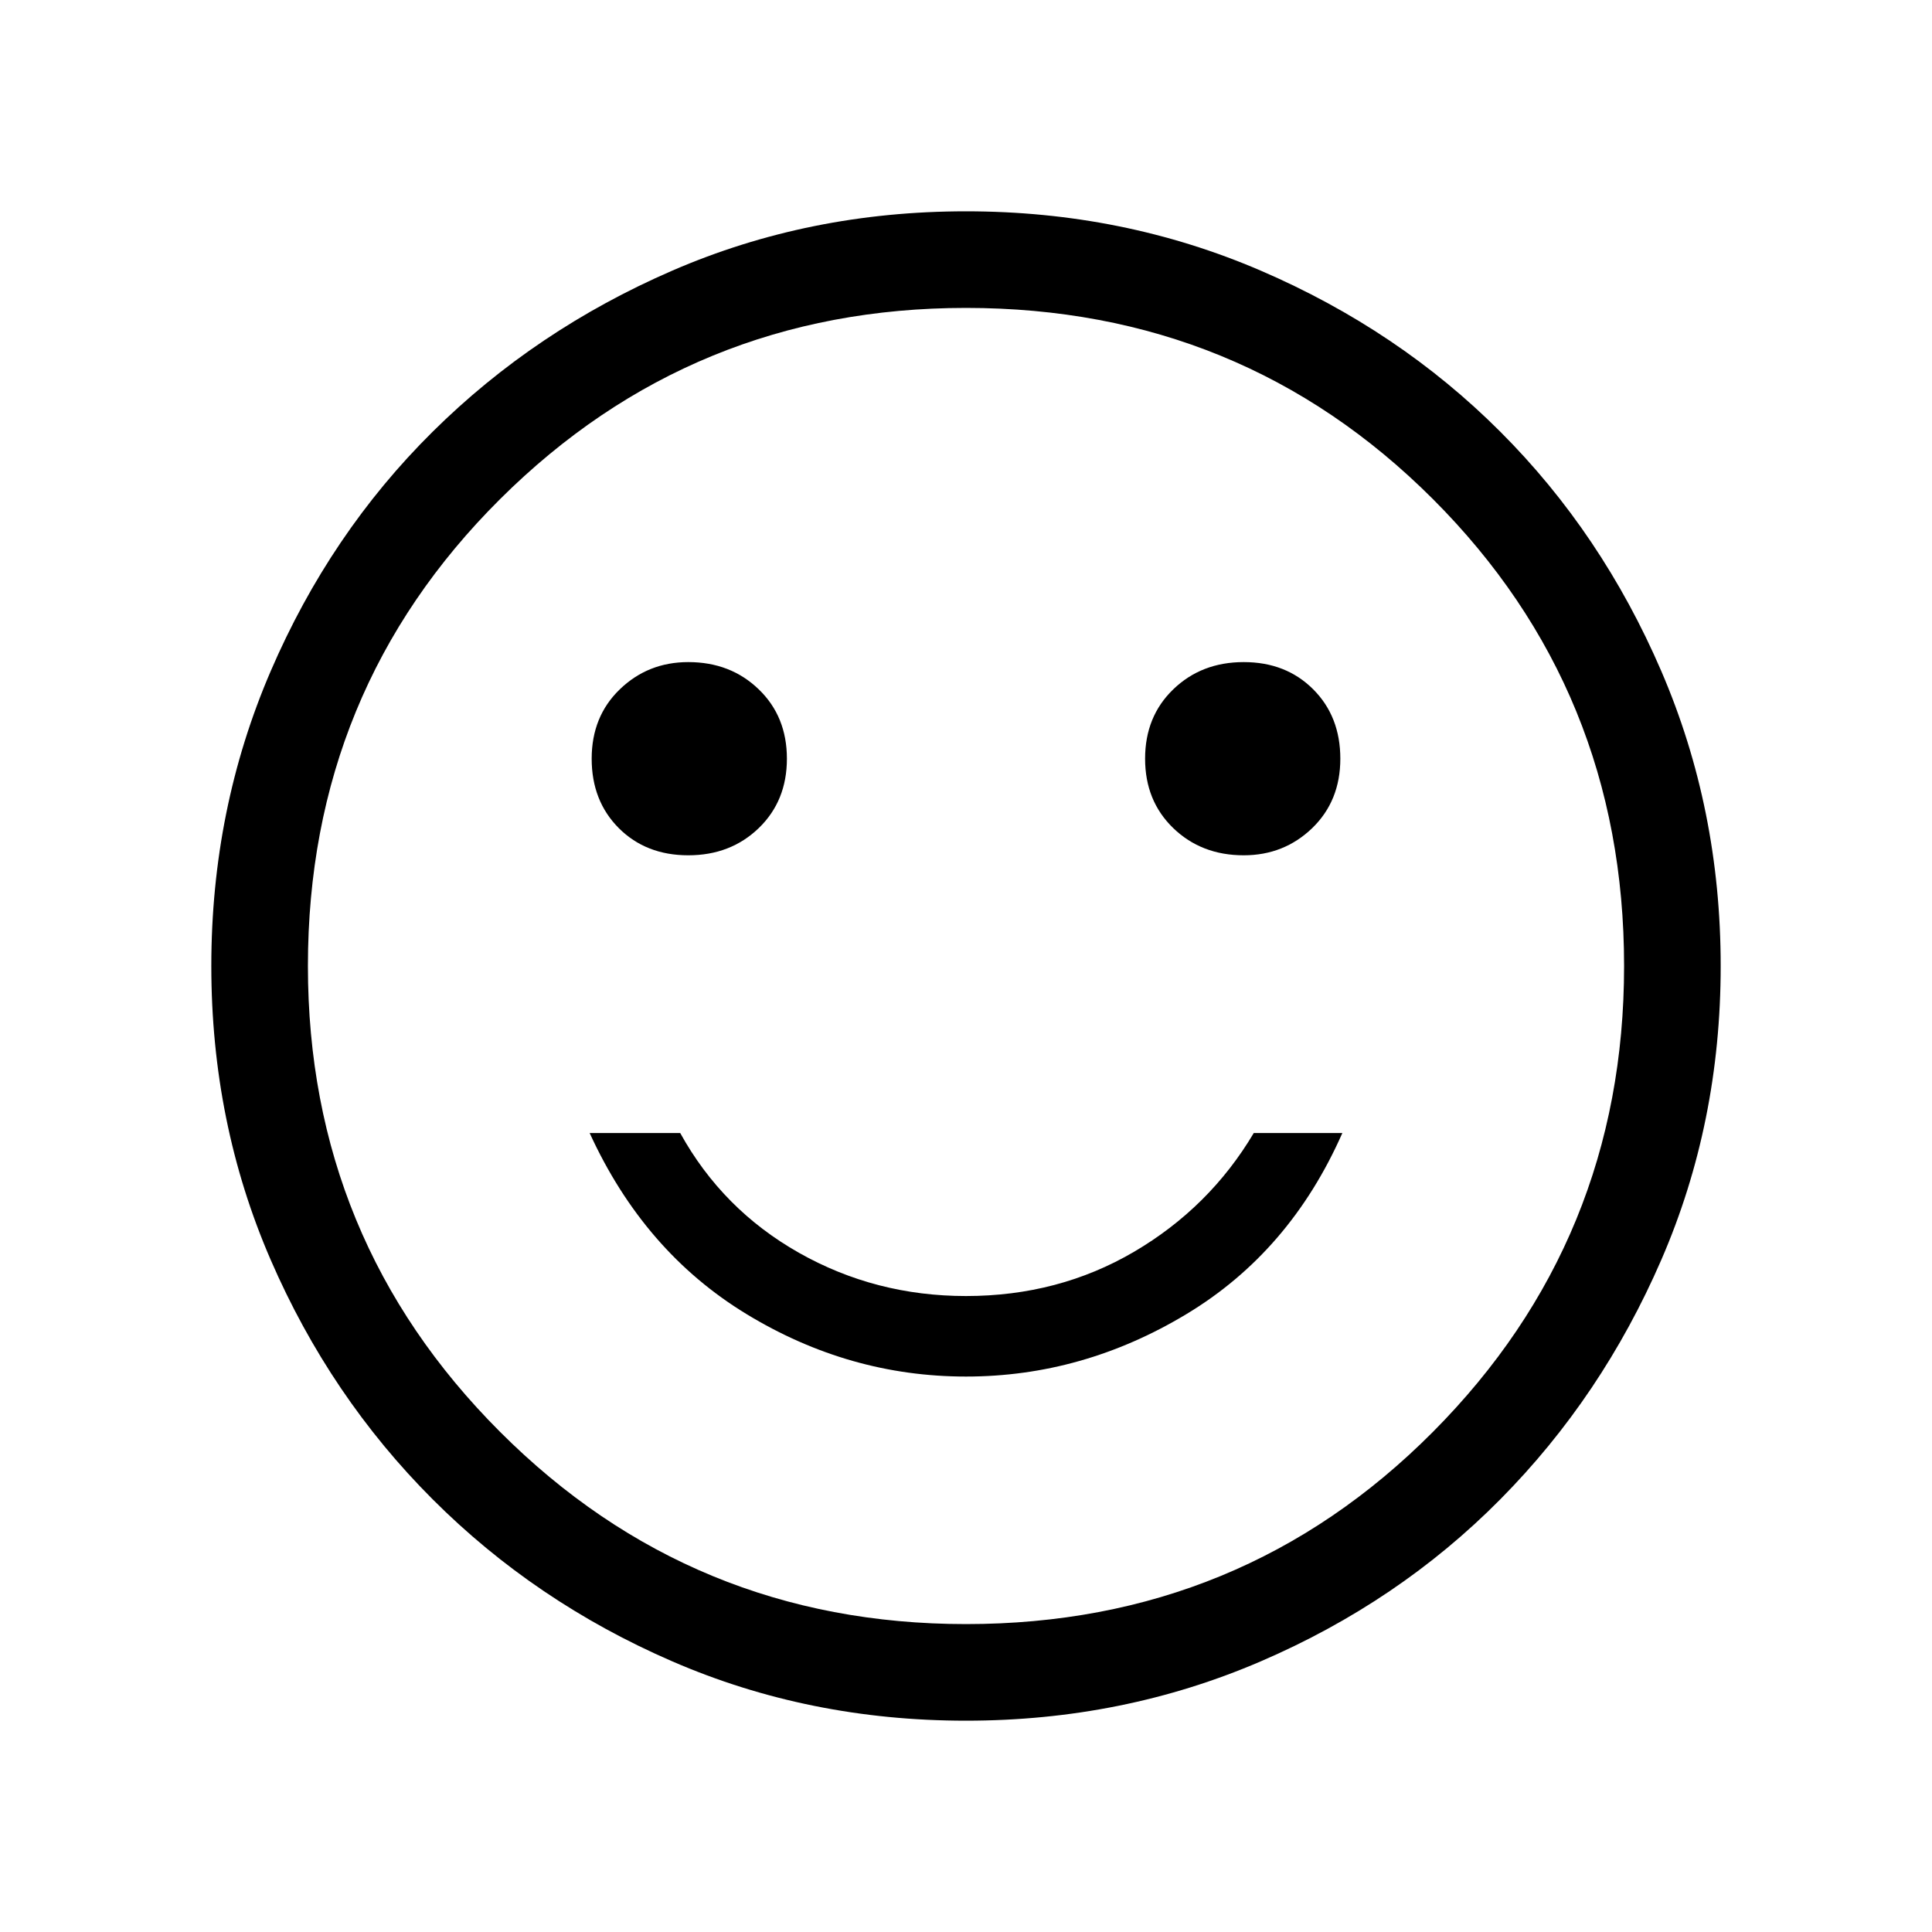 <svg xmlns="http://www.w3.org/2000/svg" height="40" width="40"><path d="M25.75 17.708Q26.583 17.708 27.167 17.146Q27.75 16.583 27.75 15.708Q27.75 14.833 27.188 14.271Q26.625 13.708 25.75 13.708Q24.875 13.708 24.292 14.271Q23.708 14.833 23.708 15.708Q23.708 16.583 24.292 17.146Q24.875 17.708 25.75 17.708ZM14.25 17.708Q15.125 17.708 15.708 17.146Q16.292 16.583 16.292 15.708Q16.292 14.833 15.708 14.271Q15.125 13.708 14.25 13.708Q13.417 13.708 12.833 14.271Q12.25 14.833 12.25 15.708Q12.25 16.583 12.812 17.146Q13.375 17.708 14.25 17.708ZM20 28.5Q22.417 28.5 24.562 27.208Q26.708 25.917 27.792 23.458H25.958Q25.042 25 23.479 25.917Q21.917 26.833 20 26.833Q18.125 26.833 16.542 25.938Q14.958 25.042 14.083 23.458H12.208Q13.333 25.917 15.458 27.208Q17.583 28.5 20 28.5ZM20 35.625Q16.75 35.625 13.917 34.396Q11.083 33.167 8.958 31.042Q6.833 28.917 5.604 26.083Q4.375 23.25 4.375 20Q4.375 16.75 5.604 13.896Q6.833 11.042 8.958 8.938Q11.083 6.833 13.917 5.604Q16.75 4.375 20 4.375Q23.25 4.375 26.104 5.604Q28.958 6.833 31.062 8.938Q33.167 11.042 34.396 13.896Q35.625 16.75 35.625 20Q35.625 23.25 34.396 26.083Q33.167 28.917 31.062 31.042Q28.958 33.167 26.104 34.396Q23.25 35.625 20 35.625ZM20 20Q20 20 20 20Q20 20 20 20Q20 20 20 20Q20 20 20 20Q20 20 20 20Q20 20 20 20Q20 20 20 20Q20 20 20 20ZM20 33.625Q25.708 33.625 29.667 29.646Q33.625 25.667 33.625 20Q33.625 14.292 29.667 10.333Q25.708 6.375 20 6.375Q14.333 6.375 10.354 10.333Q6.375 14.292 6.375 20Q6.375 25.667 10.354 29.646Q14.333 33.625 20 33.625Z"/></svg>